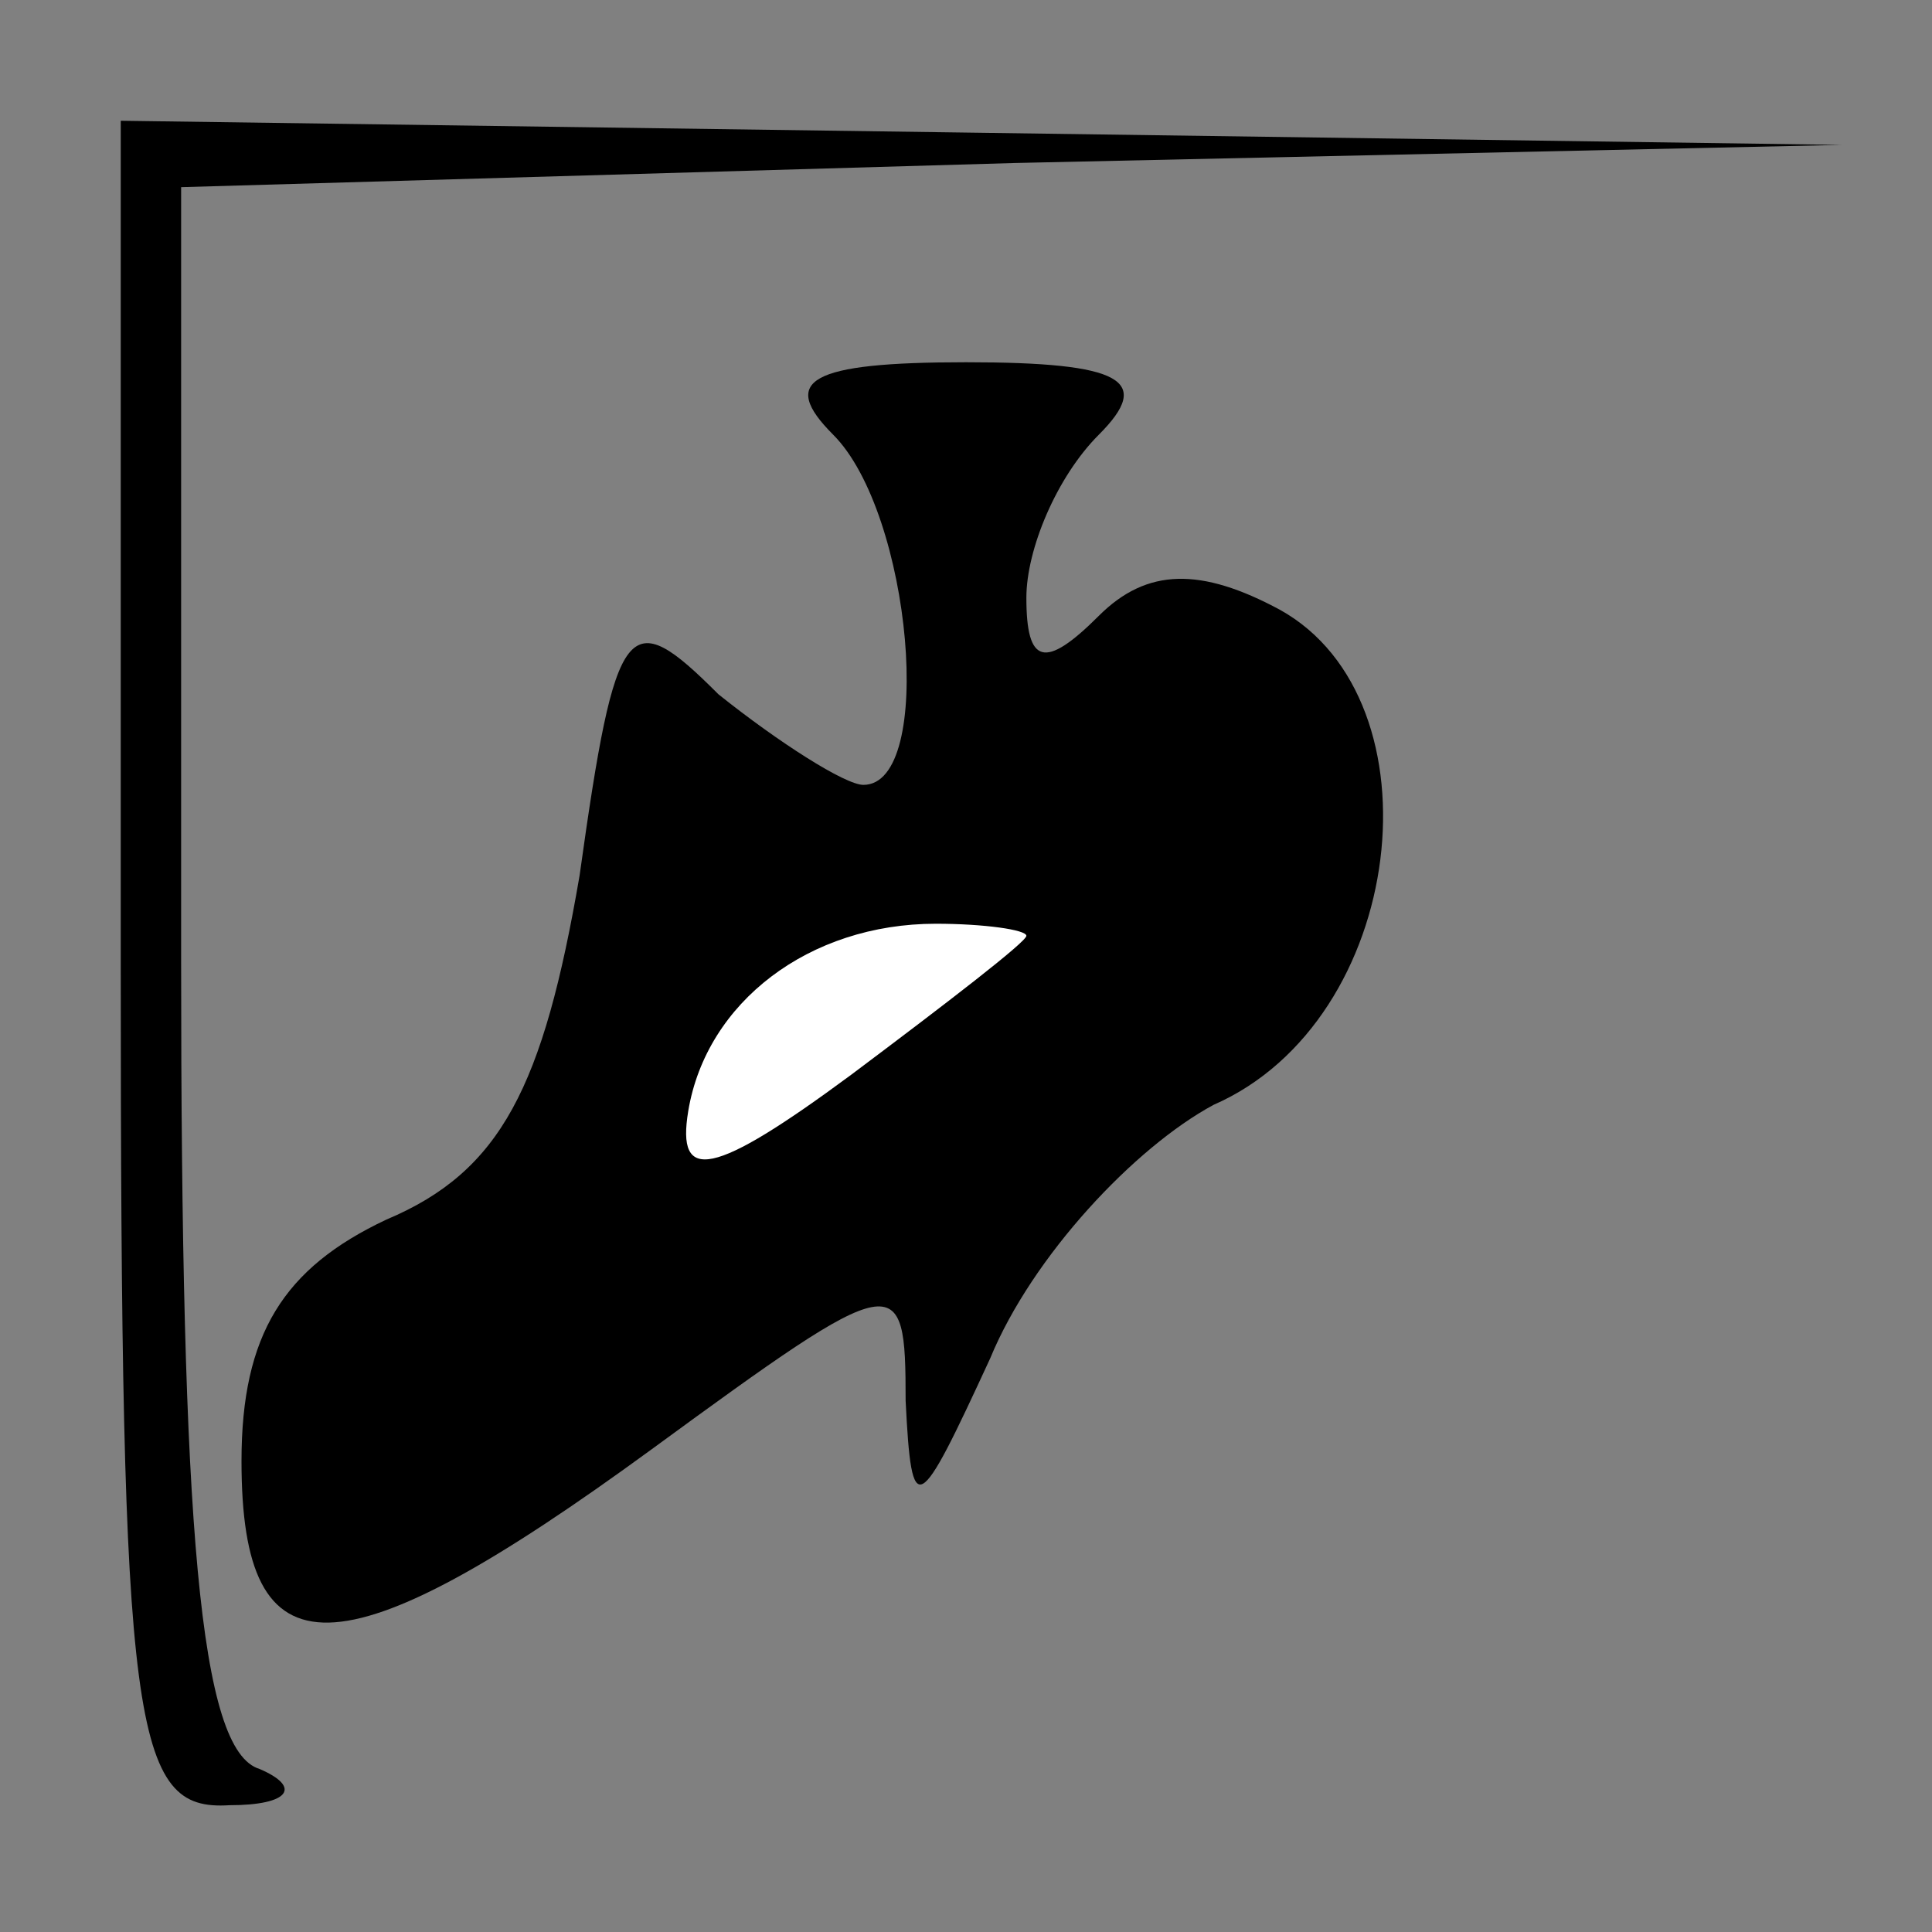 <?xml version="1.0" standalone="no"?>
<!DOCTYPE svg PUBLIC "-//W3C//DTD SVG 20010904//EN"
 "http://www.w3.org/TR/2001/REC-SVG-20010904/DTD/svg10.dtd">
<svg version="1.0" xmlns="http://www.w3.org/2000/svg"
 width="32pt" height="32pt" viewBox="0 0 32 32"
 preserveAspectRatio="xMidYMid meet">
<rect x="0" y="0" width="32" height="32" fill="#808080" stroke="none"/>
<g transform="translate(0,32) scale(0.1,-0.1)"
fill="#000000" stroke="none">
<path fill="#000000" stroke="none" d="M20 160 c0 -127 2 -140 18 -139 10 0
12 3 5 6 -10 3 -13 40 -13 134 l0 128 138 4 137 3 -142 2 -143 2 0 -140z"/>
<path fill="#000000" stroke="none" d="M138 248 c13 -13 17 -58 5 -58 -3 0
-14 7 -24 15 -15 15 -17 13 -23 -30 -6 -35 -13 -49 -32 -57 -17 -8 -24 -19
-24 -40 0 -36 16 -36 68 2 41 30 42 30 42 8 1 -20 2 -19 14 7 7 17 24 35 37
42 32 14 38 67 11 82 -13 7 -22 7 -30 -1 -9 -9 -12 -8 -12 3 0 8 5 20 12 27 9
9 4 12 -22 12 -26 0 -31 -3 -22 -12z"/>
<path fill="#ffffff" stroke="none" d="M170 165 c0 -1 -13 -11 -29 -23 -23
-17 -29 -18 -27 -6 3 18 20 31 41 31 8 0 15 -1 15 -2z"/>
</g>
</svg>
